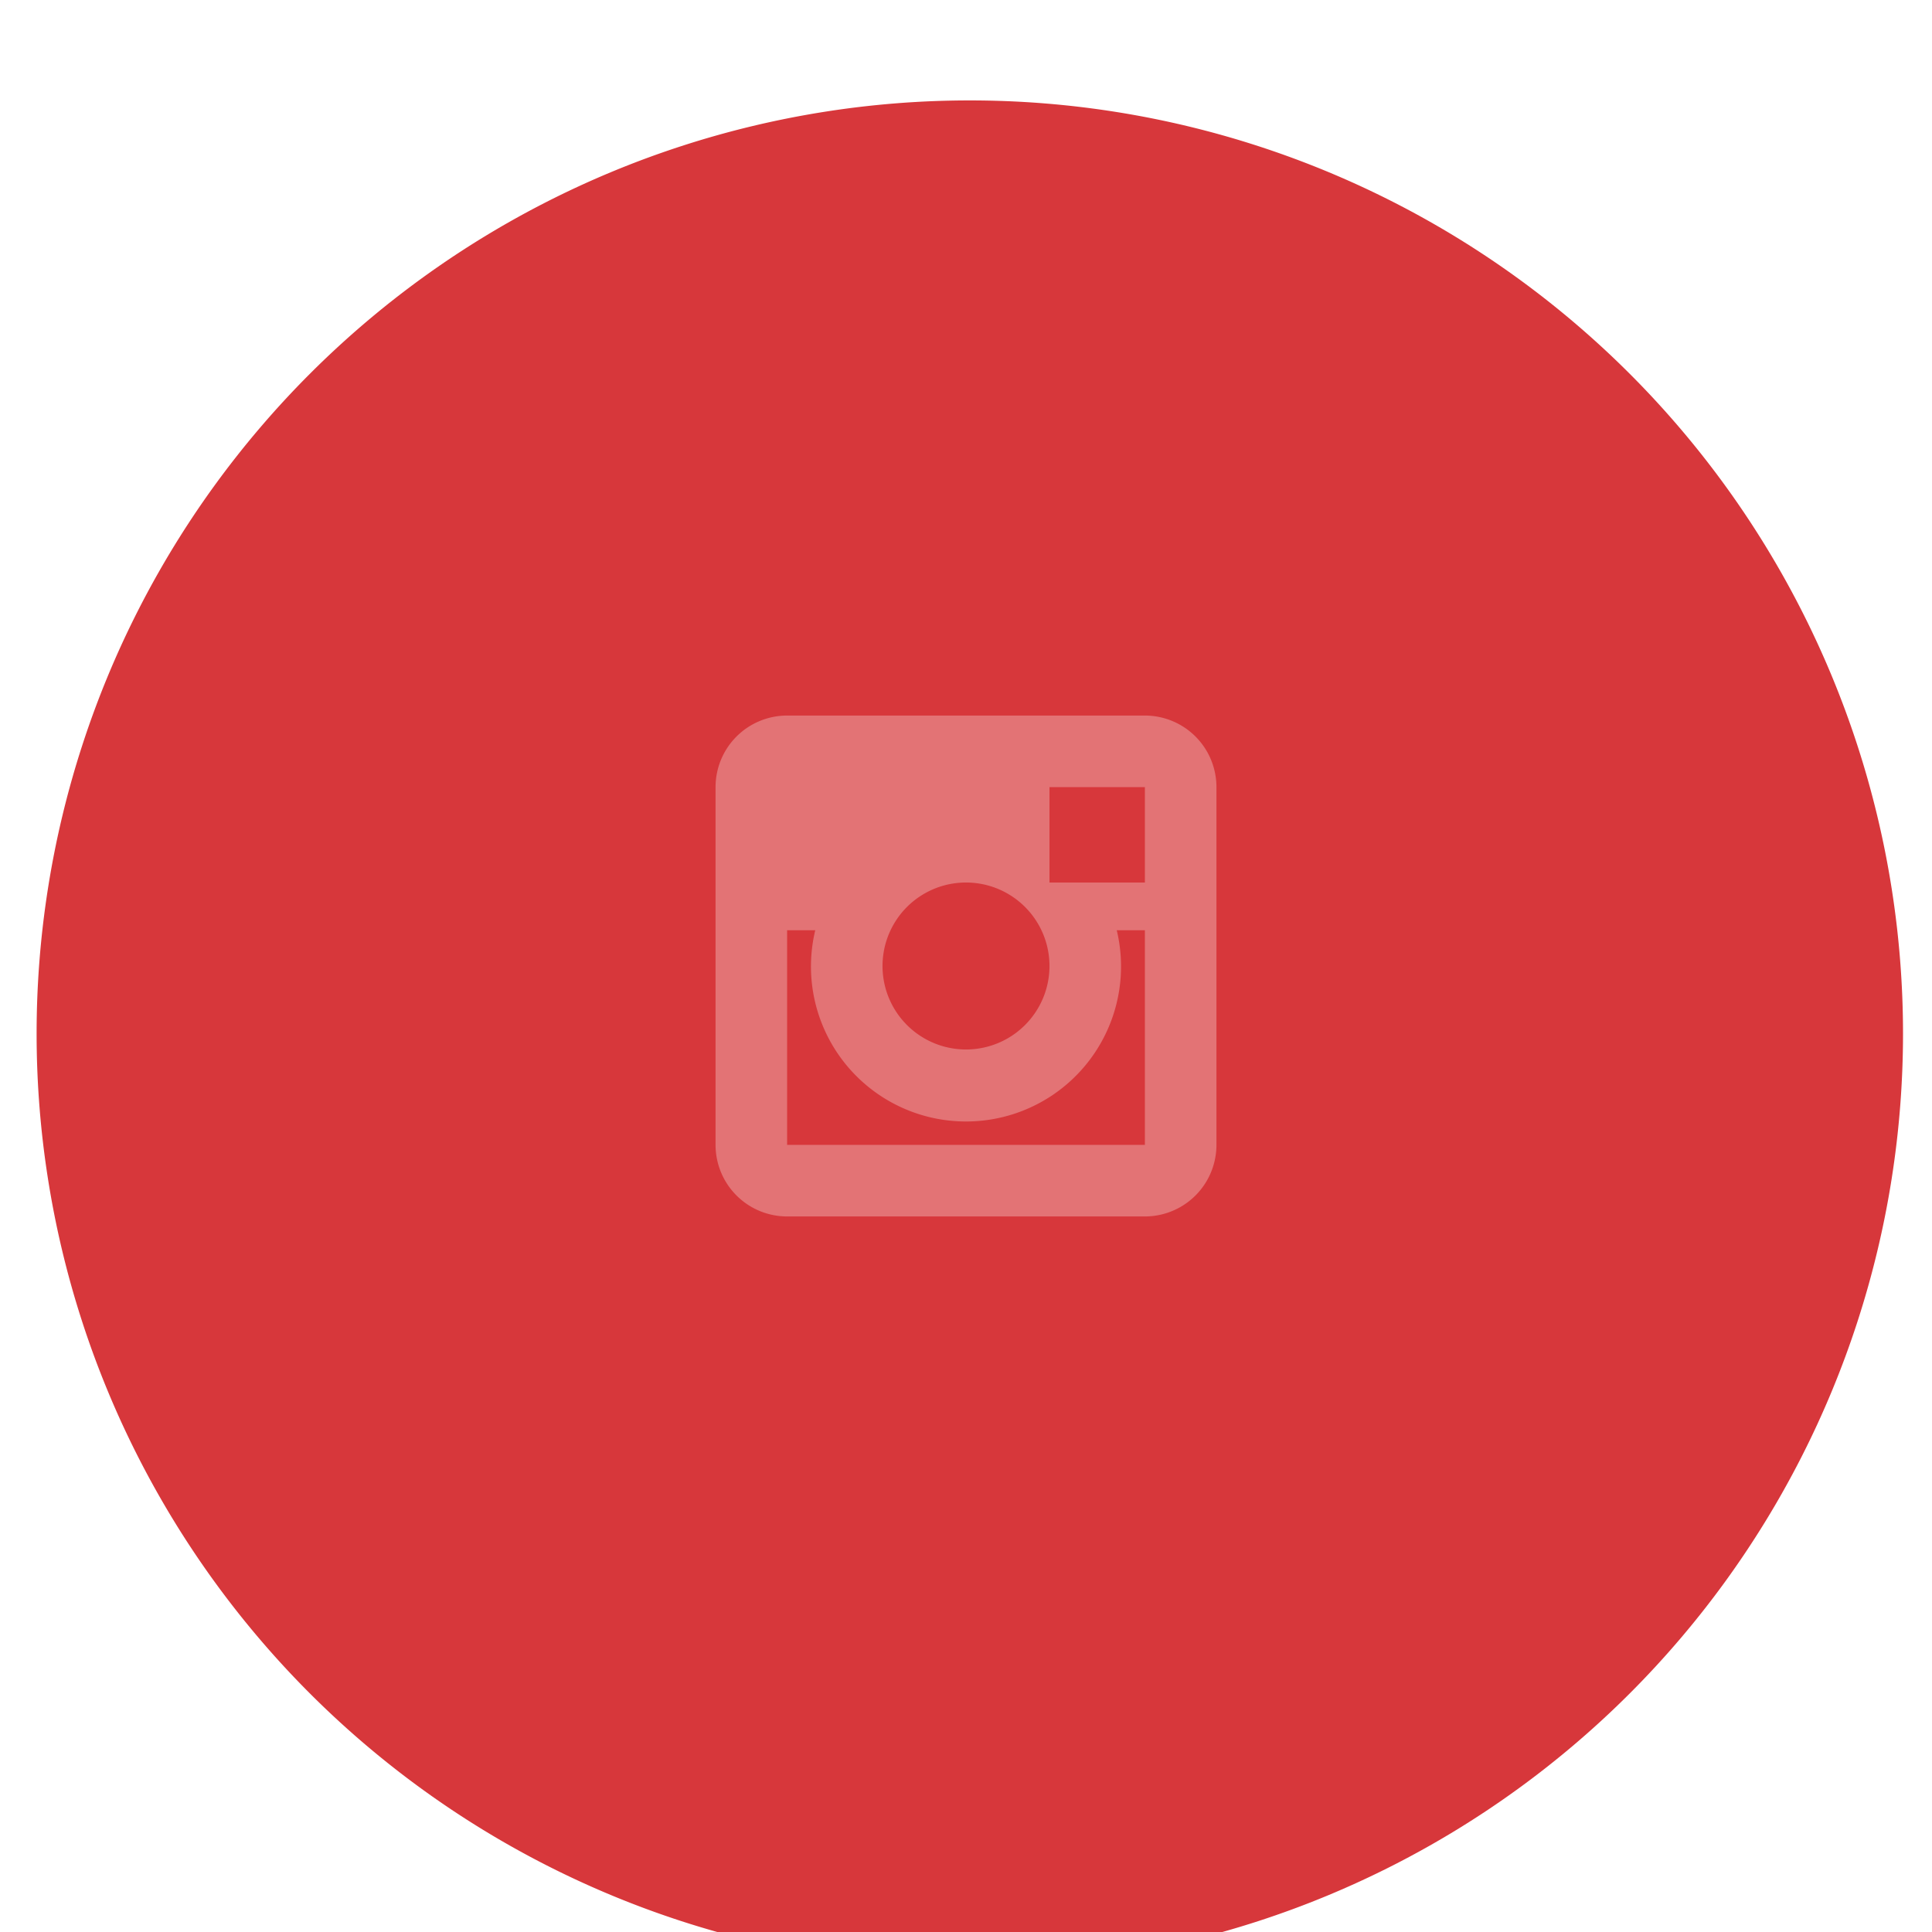 <svg width="81" height="81" fill="none" xmlns="http://www.w3.org/2000/svg"><g filter="url(#filter0_i)" fill-rule="evenodd" clip-rule="evenodd"><path d="M40.66 1.21a39.12 39.12 0 110 78.25 39.12 39.12 0 010-78.25z" fill="#fff"/><path d="M40.66 1.21a39.12 39.12 0 110 78.25 39.12 39.12 0 010-78.25z" fill="#D7373B"/></g><path fill-rule="evenodd" clip-rule="evenodd" d="M33 30h15a3 3 0 013 3v15a3 3 0 01-3 3H33a3 3 0 01-3-3V33a3 3 0 013-3zm11 10.5a3.5 3.5 0 10-7 0 3.5 3.5 0 007 0zM33 48v-9h1.18a6.5 6.5 0 1012.64 0H48v9H33zm11-11h4v-4h-4v4z" fill="#fff" opacity=".3"/><defs><filter id="filter0_i" x="1.54" y="1.21" width="78.25" height="78.25" filterUnits="userSpaceOnUse" color-interpolation-filters="sRGB"><feFlood flood-opacity="0" result="BackgroundImageFix"/><feBlend in="SourceGraphic" in2="BackgroundImageFix" result="shape"/><feColorMatrix in="SourceAlpha" values="0 0 0 0 0 0 0 0 0 0 0 0 0 0 0 0 0 0 127 0" result="hardAlpha"/><feOffset dy="3"/><feComposite in2="hardAlpha" operator="arithmetic" k2="-1" k3="1"/><feColorMatrix values="0 0 0 0 0 0 0 0 0 0.004 0 0 0 0 0.004 0 0 0 0.1 0"/><feBlend in2="shape" result="effect1_innerShadow"/></filter></defs></svg>